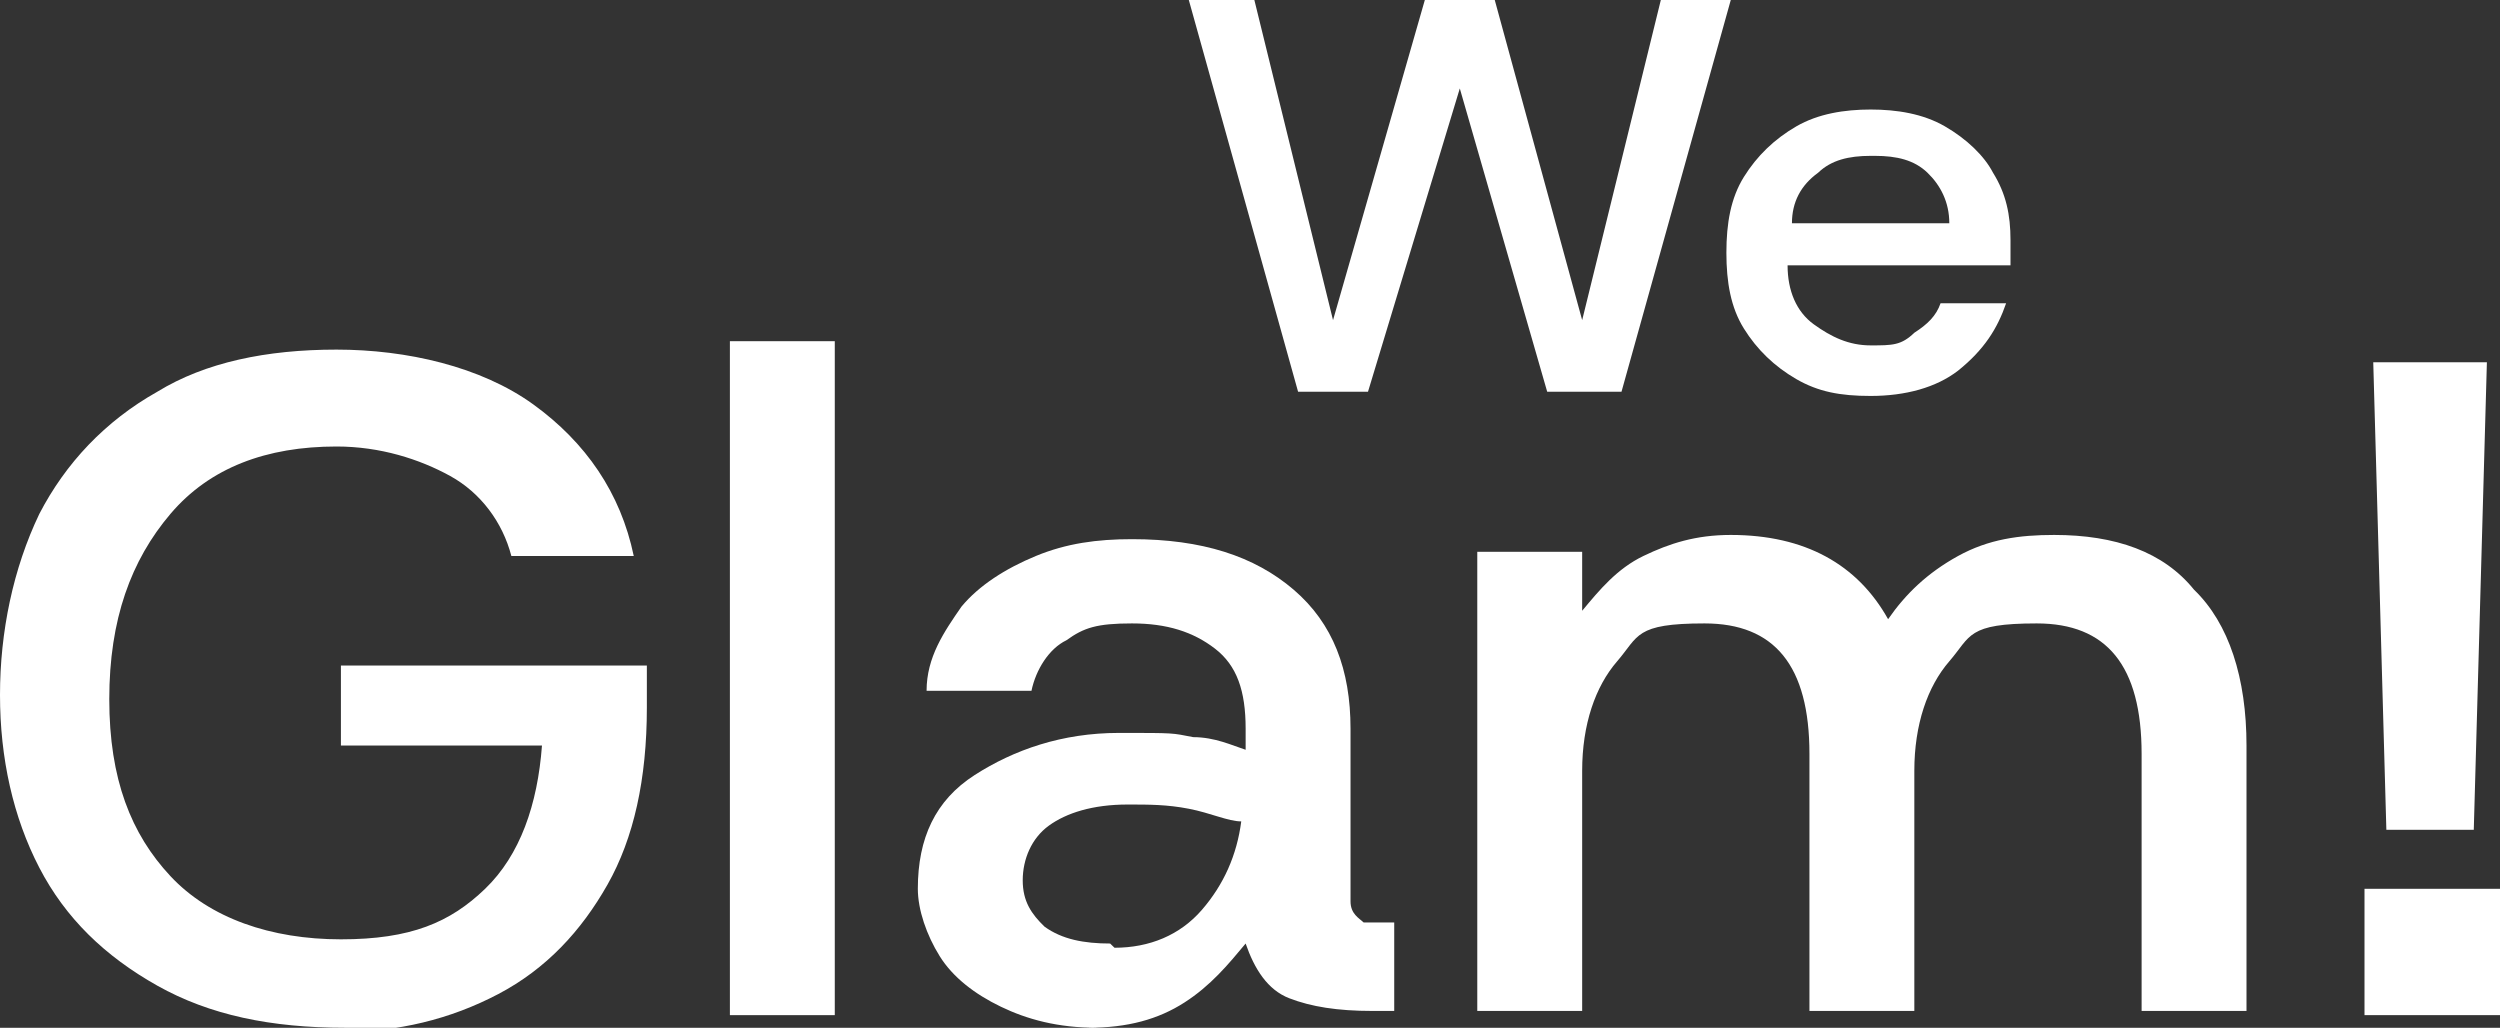 <svg width="90" height="37" viewBox="0 0 90 37" fill="none" xmlns="http://www.w3.org/2000/svg">
<rect x="0" y="0" width="90" height="37" fill="#333333" stroke="none"/>
<g clip-path="url(#clip0_2_5)">
<path d="M46.731 14.102L42.797 0H45.157L47.989 11.525L51.294 0H53.811L56.958 11.525L59.79 0H62.308L58.374 14.102H55.699L52.553 3.184L49.248 14.102H46.573H46.731Z" fill="white"/>
<path d="M67.343 14.254C66.241 14.254 65.454 14.102 64.668 13.648C63.881 13.193 63.252 12.586 62.78 11.828C62.308 11.07 62.15 10.16 62.15 9.098C62.15 8.037 62.308 7.127 62.78 6.369C63.252 5.611 63.881 5.004 64.668 4.549C65.454 4.094 66.399 3.943 67.343 3.943C68.287 3.943 69.231 4.094 70.017 4.549C70.804 5.004 71.434 5.611 71.748 6.217C72.22 6.975 72.378 7.734 72.378 8.643V9.098C72.378 9.25 72.378 9.402 72.378 9.553H64.353C64.353 10.463 64.668 11.221 65.297 11.676C65.927 12.131 66.556 12.434 67.343 12.434C68.129 12.434 68.444 12.434 68.916 11.979C69.388 11.676 69.703 11.373 69.86 10.918H72.22C71.906 11.828 71.434 12.586 70.49 13.344C69.703 13.951 68.601 14.254 67.343 14.254ZM67.343 5.611C66.556 5.611 65.927 5.762 65.454 6.217C64.825 6.672 64.51 7.279 64.51 8.037H70.175C70.175 7.279 69.86 6.672 69.388 6.217C68.916 5.762 68.287 5.611 67.5 5.611H67.343Z" fill="white"/>
<path d="M12.43 37C9.755 37 7.552 36.545 5.664 35.484C3.776 34.422 2.36 33.057 1.416 31.238C0.472 29.418 0 27.295 0 25.02C0 22.746 0.472 20.471 1.416 18.5C2.36 16.68 3.776 15.164 5.664 14.102C7.395 13.041 9.598 12.586 12.115 12.586C14.633 12.586 17.308 13.193 19.196 14.557C21.084 15.922 22.343 17.742 22.815 20.016H18.409C18.094 18.803 17.308 17.742 16.206 17.135C15.105 16.529 13.689 16.074 12.115 16.074C9.598 16.074 7.552 16.832 6.136 18.5C4.72 20.168 3.934 22.291 3.934 25.172C3.934 28.053 4.72 30.025 6.136 31.541C7.552 33.057 9.755 33.816 12.273 33.816C14.79 33.816 16.206 33.209 17.465 31.996C18.724 30.783 19.353 28.963 19.511 26.84H12.273V23.959H23.287V25.475C23.287 28.053 22.815 30.176 21.871 31.844C20.927 33.512 19.668 34.877 17.937 35.787C16.206 36.697 14.318 37.152 12.273 37.152L12.43 37Z" fill="white"/>
<path d="M26.276 36.545V12.283H30.052V36.545H26.276Z" fill="white"/>
<path d="M39.493 37C38.077 37 36.975 36.697 36.032 36.242C35.087 35.787 34.301 35.18 33.829 34.422C33.357 33.664 33.042 32.754 33.042 31.996C33.042 30.176 33.671 28.811 35.087 27.902C36.504 26.992 38.234 26.385 40.28 26.385C42.325 26.385 42.168 26.385 42.955 26.537C43.741 26.537 44.371 26.84 44.843 26.992V26.234C44.843 24.869 44.528 23.959 43.741 23.352C42.955 22.746 42.011 22.443 40.752 22.443C39.493 22.443 39.021 22.594 38.392 23.049C37.762 23.352 37.29 24.111 37.133 24.869H33.357C33.357 23.656 33.986 22.746 34.615 21.836C35.245 21.078 36.189 20.471 37.29 20.016C38.392 19.561 39.493 19.41 40.752 19.41C43.269 19.41 45.157 20.016 46.573 21.23C47.989 22.443 48.619 24.111 48.619 26.234V30.631C48.619 31.541 48.619 32.148 48.619 32.451C48.619 32.906 48.934 33.057 49.091 33.209C49.406 33.209 49.72 33.209 50.035 33.209H50.192V36.394H49.406C48.147 36.394 47.203 36.242 46.416 35.938C45.629 35.635 45.157 34.877 44.843 33.967C44.213 34.725 43.584 35.484 42.64 36.09C41.696 36.697 40.594 37 39.178 37H39.493ZM40.122 34.119C41.381 34.119 42.483 33.664 43.269 32.754C44.056 31.844 44.528 30.783 44.685 29.57C44.213 29.57 43.584 29.266 42.797 29.115C42.011 28.963 41.381 28.963 40.594 28.963C39.336 28.963 38.392 29.266 37.762 29.721C37.133 30.176 36.818 30.934 36.818 31.693C36.818 32.451 37.133 32.906 37.605 33.361C38.234 33.816 39.021 33.967 39.965 33.967L40.122 34.119Z" fill="white"/>
<path d="M53.182 36.545V19.865H56.958V21.988C57.587 21.23 58.217 20.471 59.161 20.016C60.105 19.561 61.049 19.258 62.308 19.258C64.983 19.258 66.871 20.32 67.972 22.291C68.601 21.381 69.388 20.623 70.49 20.016C71.591 19.41 72.692 19.258 73.951 19.258C76.154 19.258 77.885 19.865 78.986 21.23C80.245 22.443 80.874 24.414 80.874 26.84V36.394H77.098V27.143C77.098 23.959 75.839 22.443 73.322 22.443C70.804 22.443 70.962 22.898 70.175 23.807C69.388 24.717 68.916 26.082 68.916 27.75V36.394H65.14V27.143C65.14 23.959 63.881 22.443 61.364 22.443C58.846 22.443 59.004 22.898 58.217 23.807C57.43 24.717 56.958 26.082 56.958 27.75V36.394H53.182V36.545Z" fill="white"/>
<path d="M85.122 36.545V31.996H90.157V36.545H85.122ZM85.909 29.873L85.437 13.041H89.528L89.056 29.873H85.752H85.909Z" fill="white"/>
</g>
<defs>
<clipPath id="clip0_2_5">
<rect width="90" height="37" fill="white"/>
</clipPath>
</defs>
</svg>
